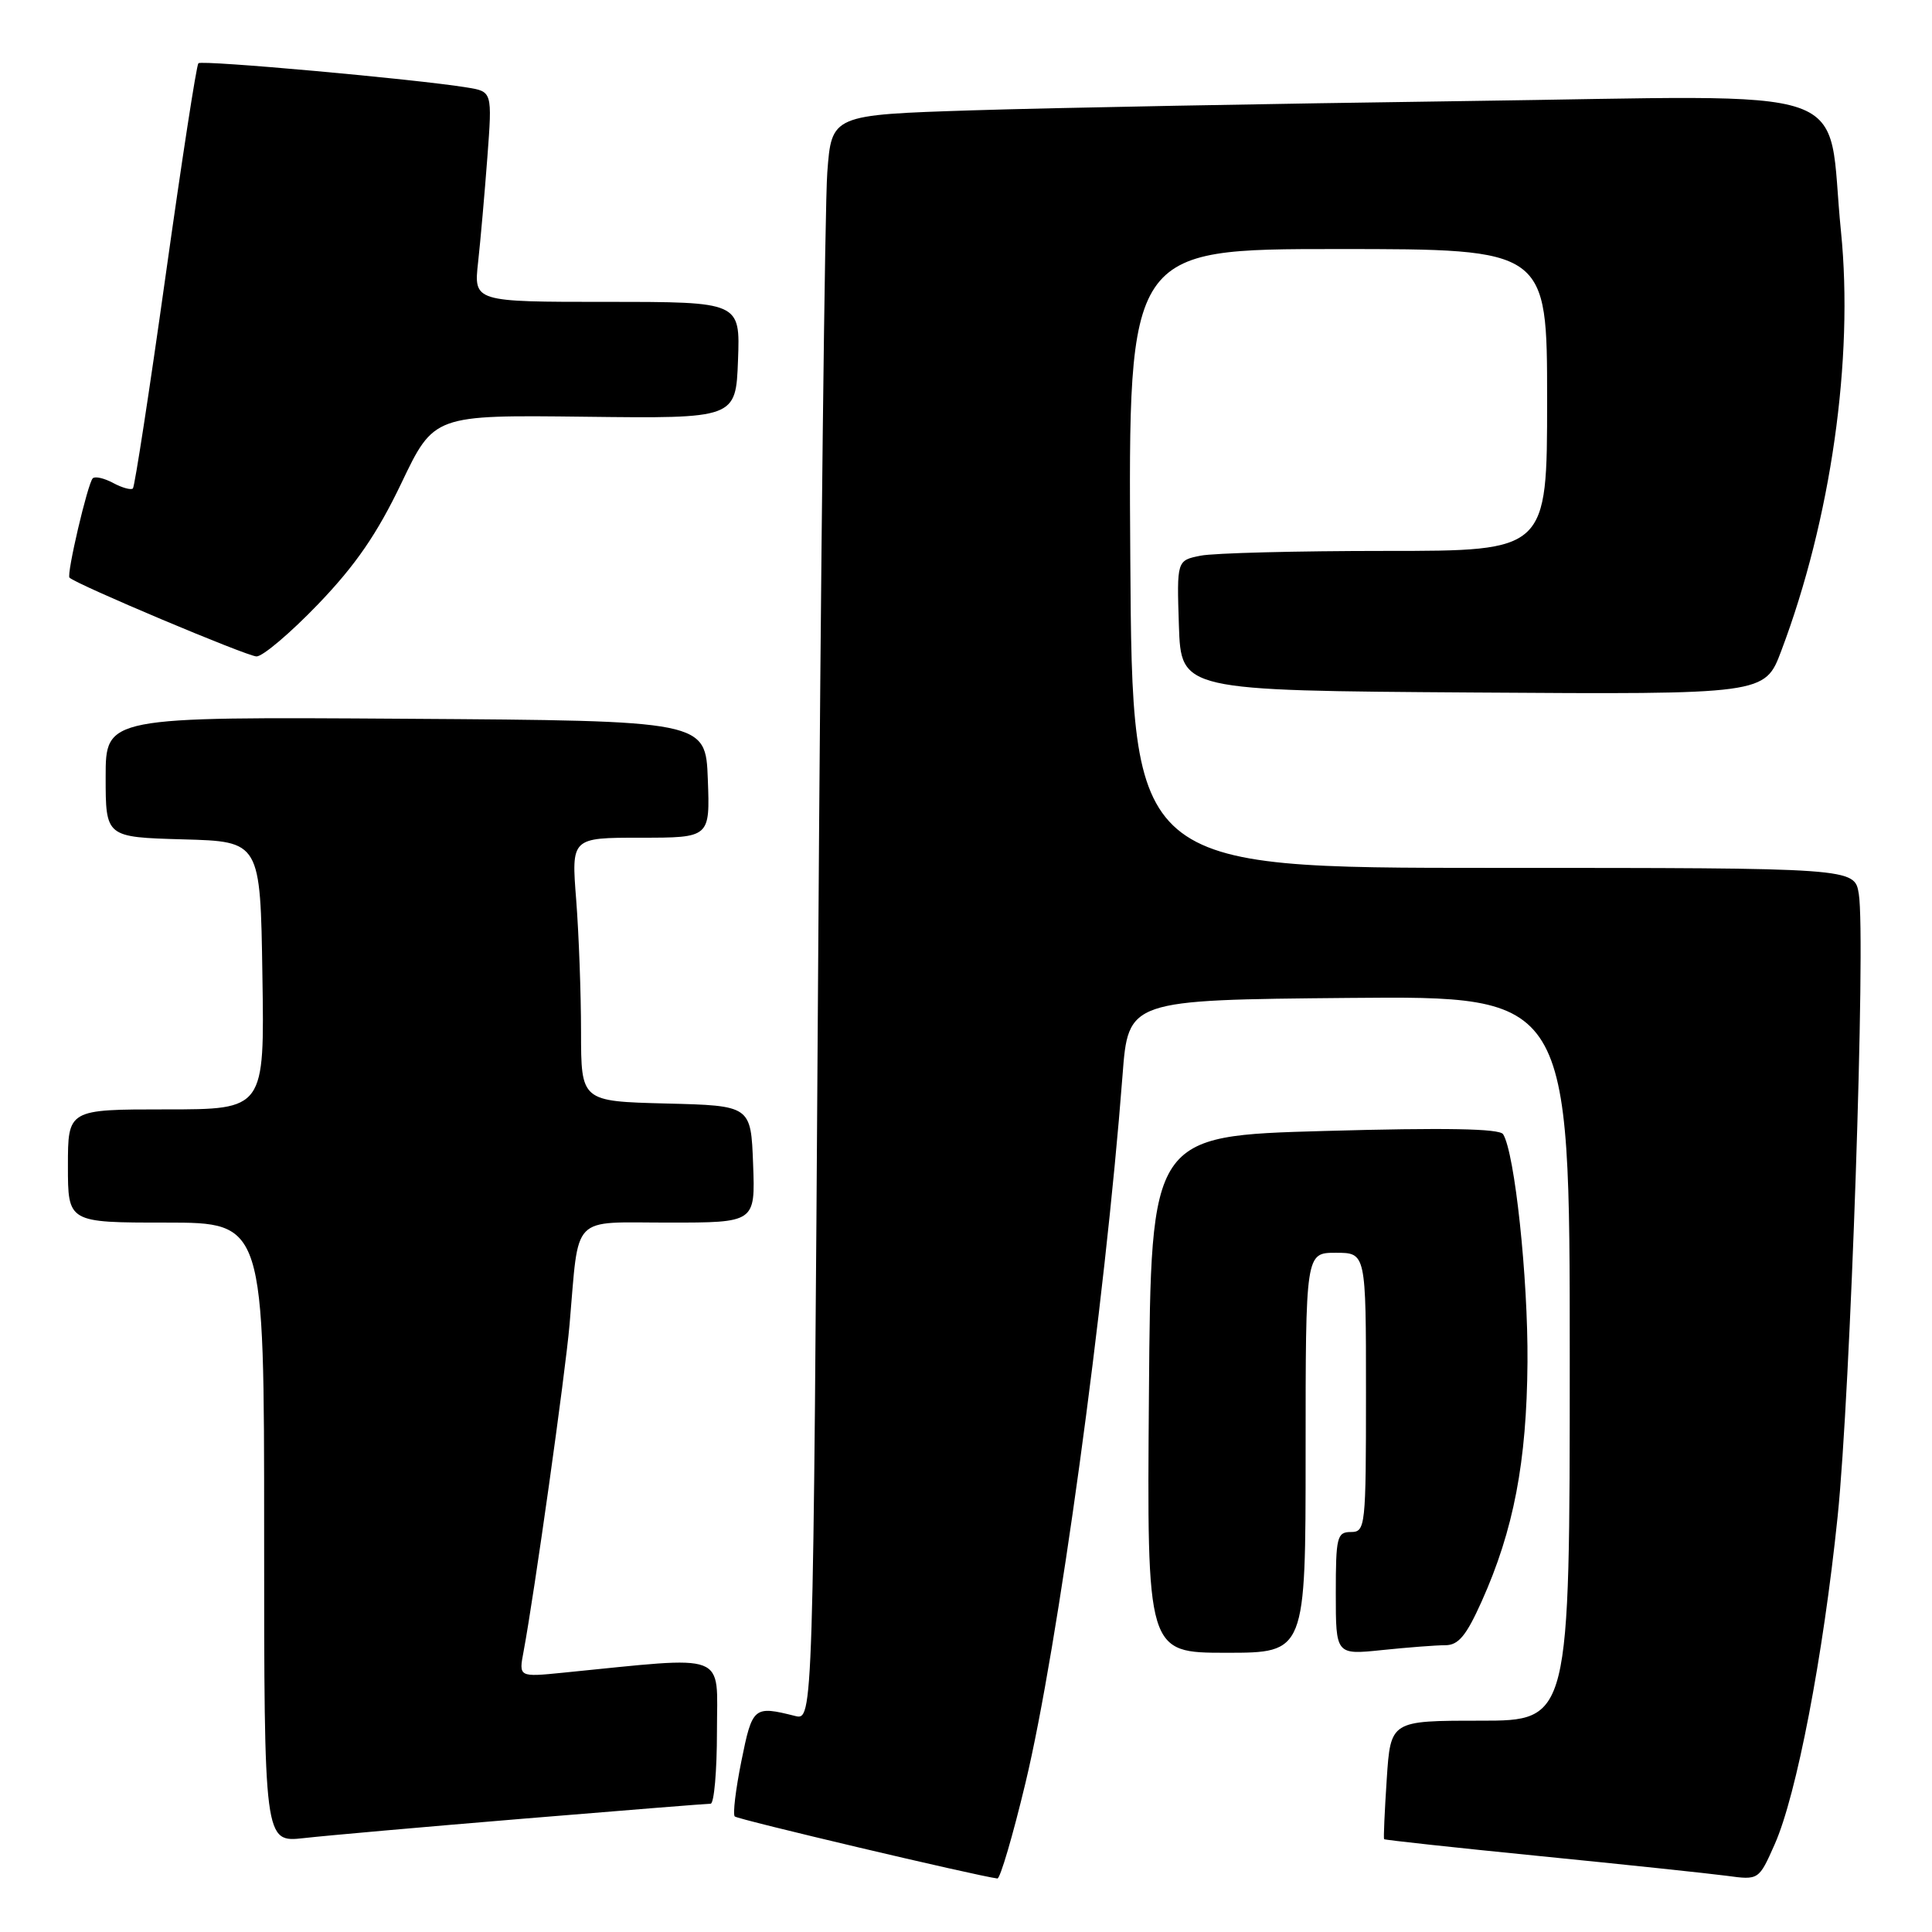 <?xml version="1.0" encoding="UTF-8" standalone="no"?>
<!DOCTYPE svg PUBLIC "-//W3C//DTD SVG 1.1//EN" "http://www.w3.org/Graphics/SVG/1.1/DTD/svg11.dtd" >
<svg xmlns="http://www.w3.org/2000/svg" xmlns:xlink="http://www.w3.org/1999/xlink" version="1.1" viewBox="0 0 256 256">
 <g >
 <path fill="currentColor"
d=" M 135.88 236.25 C 140.16 218.42 146.42 172.77 148.74 142.50 C 149.50 132.50 149.50 132.50 178.75 132.23 C 208.00 131.97 208.00 131.97 208.00 179.98 C 208.00 228.00 208.00 228.00 196.13 228.00 C 184.26 228.00 184.26 228.00 183.75 235.75 C 183.47 240.01 183.31 243.59 183.40 243.70 C 183.49 243.81 192.78 244.82 204.03 245.94 C 215.29 247.06 226.42 248.24 228.78 248.55 C 233.05 249.13 233.05 249.13 235.16 244.37 C 238.06 237.82 241.57 219.55 243.49 201.00 C 245.20 184.59 247.25 124.30 246.30 118.45 C 245.74 115.00 245.74 115.00 197.89 115.00 C 150.04 115.00 150.04 115.00 149.77 74.00 C 149.50 33.00 149.50 33.00 177.25 33.00 C 205.00 33.00 205.00 33.00 205.00 53.00 C 205.00 73.00 205.00 73.00 183.63 73.00 C 171.87 73.00 160.83 73.28 159.09 73.63 C 155.93 74.26 155.93 74.26 156.21 82.88 C 156.50 91.50 156.50 91.50 195.17 91.76 C 233.85 92.02 233.85 92.02 236.02 86.26 C 242.61 68.83 245.64 47.55 243.94 30.68 C 241.92 10.71 247.57 12.68 194.18 13.39 C 168.51 13.74 139.10 14.29 128.84 14.62 C 110.19 15.22 110.19 15.22 109.62 22.86 C 109.30 27.06 108.75 74.93 108.40 129.24 C 107.75 227.98 107.75 227.98 105.34 227.37 C 99.88 226.00 99.69 226.15 98.24 233.34 C 97.48 237.11 97.08 240.41 97.36 240.69 C 97.76 241.09 129.31 248.54 132.16 248.91 C 132.52 248.96 134.20 243.26 135.88 236.25 Z  M 69.41 240.98 C 82.56 239.89 93.70 239.00 94.16 239.00 C 94.62 239.00 95.00 234.68 95.00 229.40 C 95.00 218.75 96.81 219.44 74.62 221.64 C 68.73 222.23 68.73 222.23 69.38 218.81 C 70.79 211.28 74.90 182.07 75.47 175.50 C 76.76 160.71 75.50 162.00 88.59 162.00 C 100.08 162.00 100.08 162.00 99.79 154.25 C 99.50 146.50 99.50 146.50 88.25 146.22 C 77.00 145.93 77.00 145.93 76.99 136.72 C 76.99 131.65 76.70 123.79 76.35 119.25 C 75.70 111.00 75.70 111.00 84.89 111.00 C 94.08 111.00 94.08 111.00 93.79 103.25 C 93.50 95.50 93.50 95.50 53.75 95.24 C 14.00 94.98 14.00 94.98 14.00 102.95 C 14.00 110.93 14.00 110.93 24.25 111.22 C 34.50 111.50 34.50 111.50 34.77 129.25 C 35.05 147.00 35.05 147.00 22.02 147.00 C 9.00 147.00 9.00 147.00 9.00 154.50 C 9.00 162.00 9.00 162.00 22.00 162.00 C 35.00 162.00 35.00 162.00 35.00 203.07 C 35.00 244.14 35.00 244.14 40.25 243.56 C 43.14 243.23 56.26 242.07 69.41 240.98 Z  M 173.00 192.50 C 173.00 166.00 173.00 166.00 177.00 166.00 C 181.00 166.00 181.00 166.00 181.00 184.50 C 181.00 202.33 180.93 203.00 179.00 203.00 C 177.16 203.00 177.00 203.67 177.00 211.14 C 177.00 219.28 177.00 219.28 183.15 218.64 C 186.53 218.29 190.29 218.00 191.51 218.00 C 193.25 218.00 194.29 216.74 196.33 212.19 C 200.57 202.74 202.30 193.70 202.40 180.50 C 202.48 169.31 200.71 152.75 199.17 150.29 C 198.70 149.54 191.52 149.41 175.50 149.86 C 152.50 150.50 152.50 150.50 152.24 184.75 C 151.97 219.00 151.97 219.00 162.49 219.00 C 173.00 219.00 173.00 219.00 173.00 192.50 Z  M 42.17 80.04 C 47.13 74.87 49.97 70.74 53.18 64.03 C 57.50 54.98 57.50 54.98 77.50 55.22 C 97.50 55.46 97.50 55.46 97.79 47.73 C 98.08 40.00 98.08 40.00 80.43 40.00 C 62.77 40.00 62.77 40.00 63.35 34.75 C 63.67 31.86 64.22 25.59 64.58 20.82 C 65.23 12.13 65.23 12.13 61.86 11.59 C 55.07 10.48 26.74 7.93 26.29 8.38 C 26.03 8.63 24.08 21.32 21.94 36.56 C 19.80 51.81 17.85 64.48 17.61 64.72 C 17.37 64.96 16.19 64.64 15.00 64.00 C 13.81 63.36 12.59 63.08 12.29 63.38 C 11.62 64.05 8.79 76.13 9.21 76.54 C 10.09 77.43 32.72 86.96 33.99 86.98 C 34.81 86.99 38.49 83.87 42.17 80.04 Z "/>
</g>
</svg>